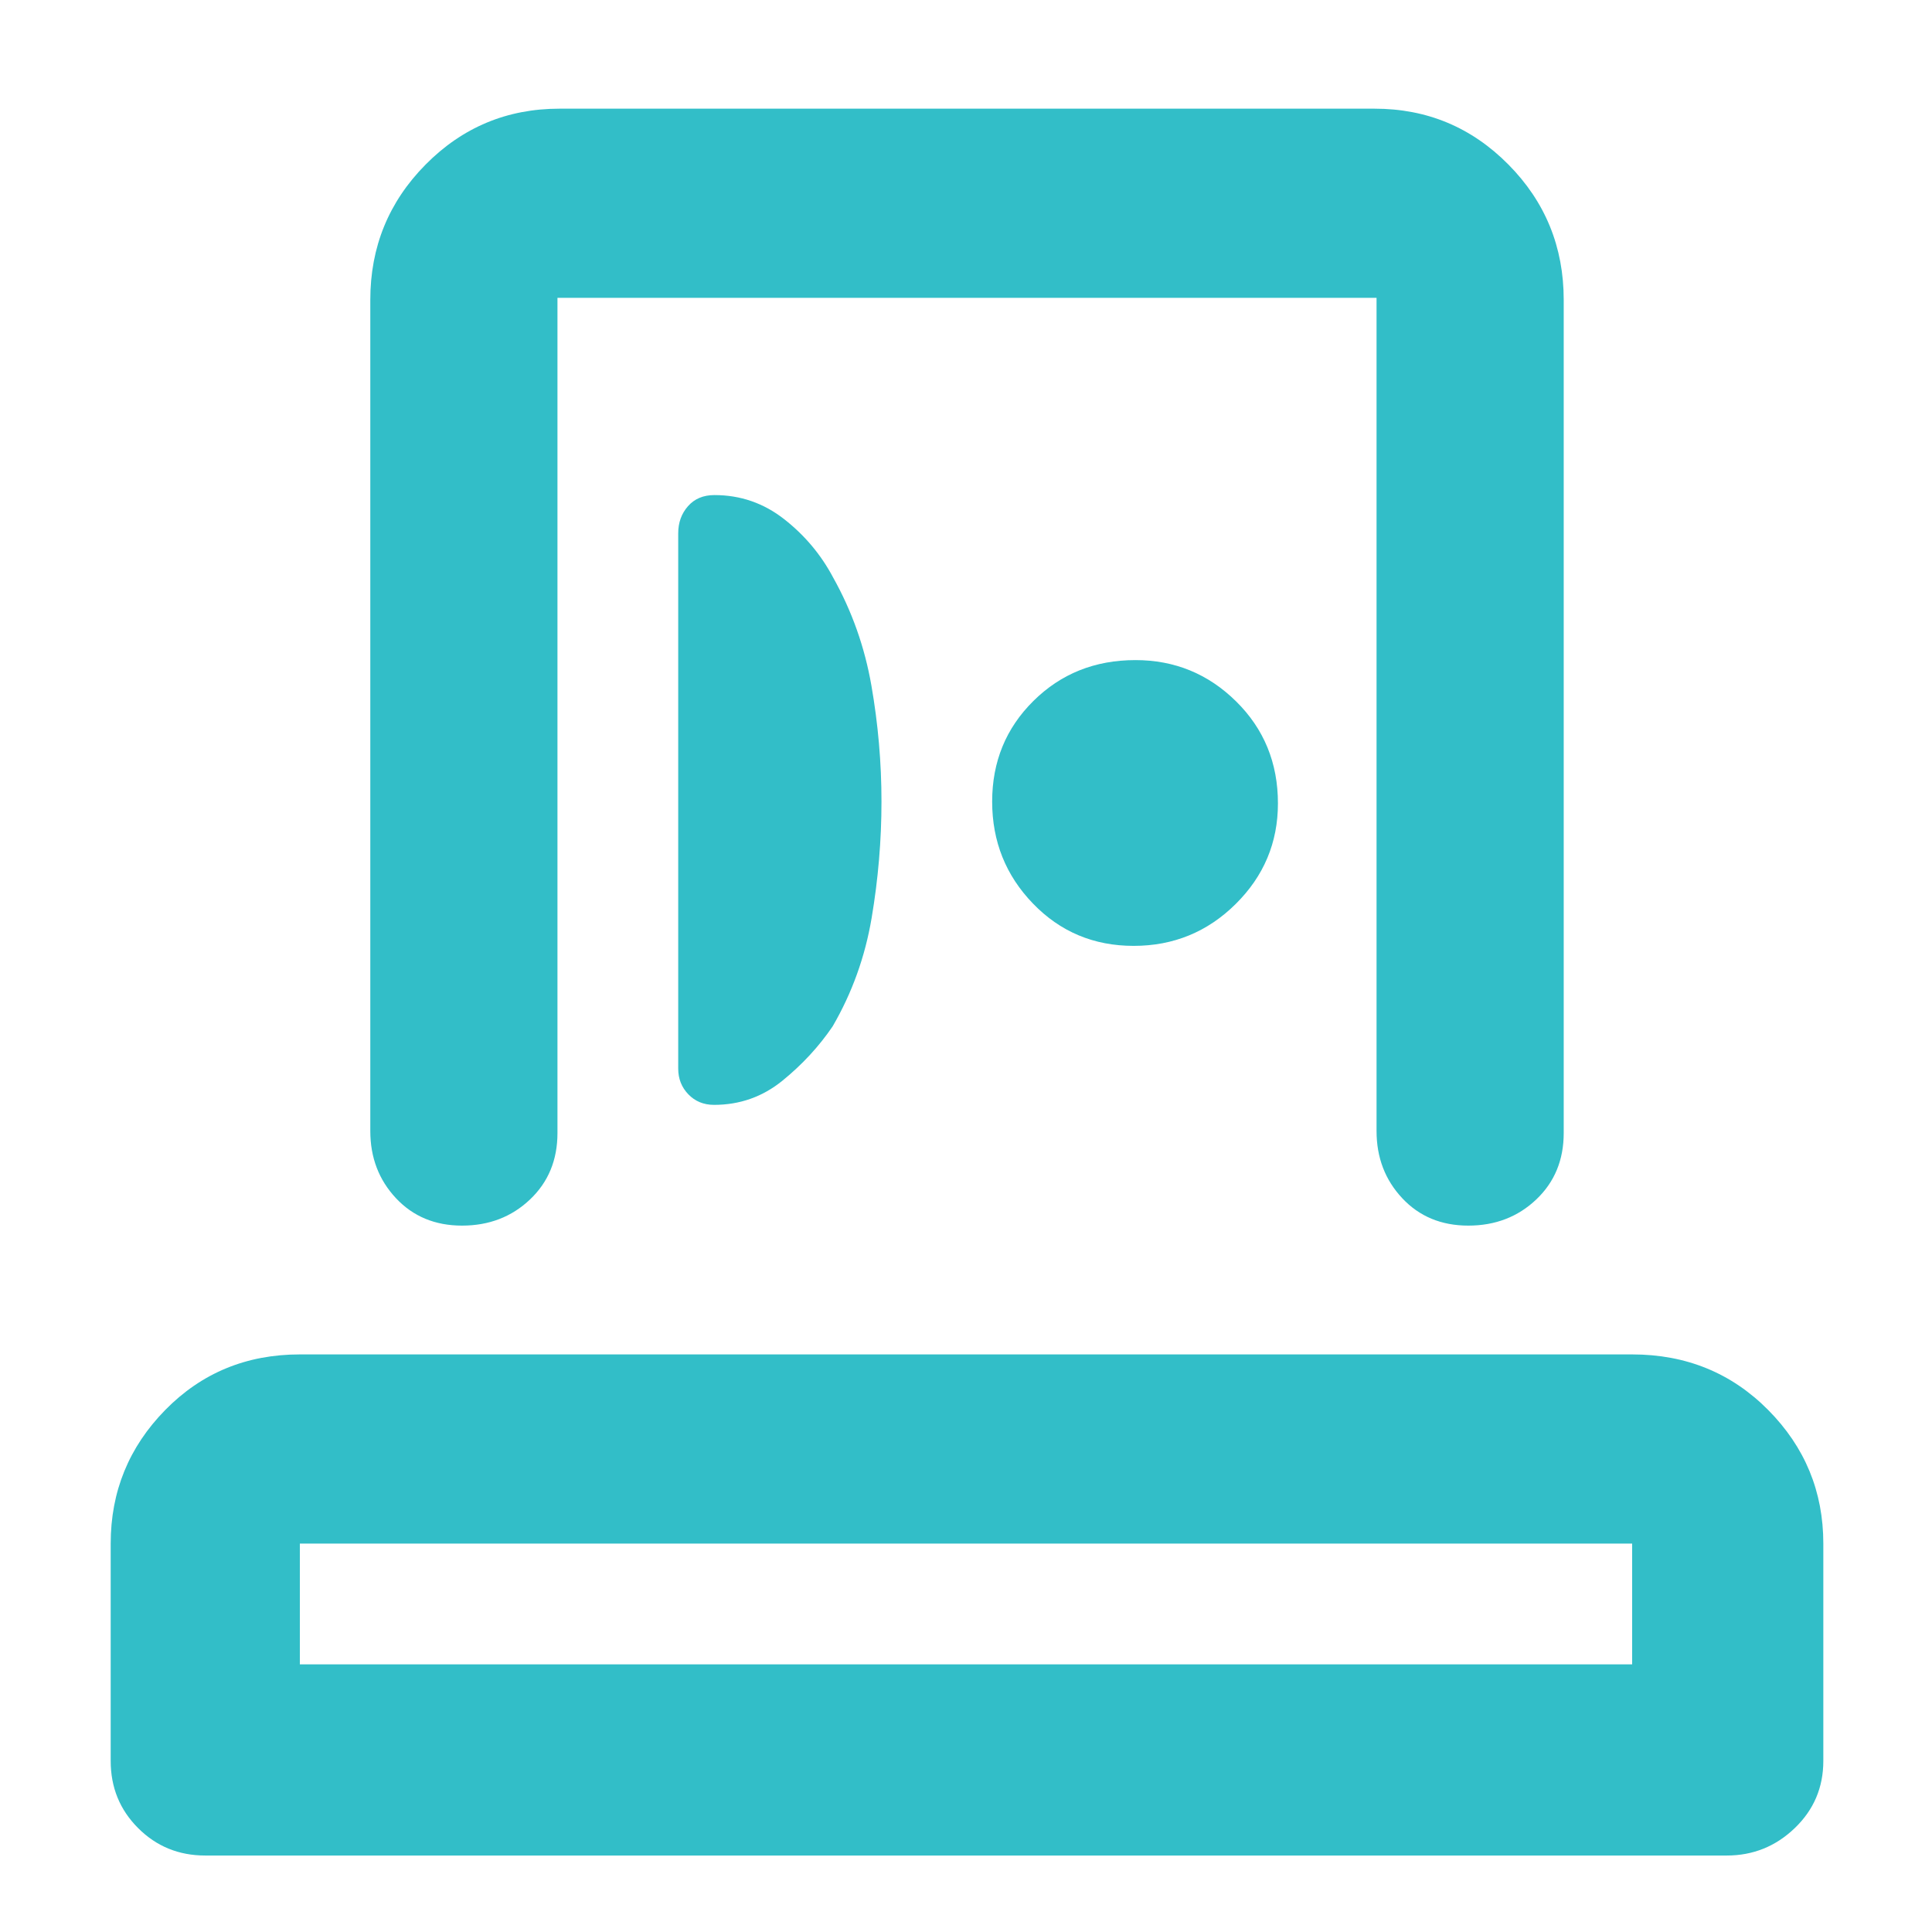 <svg xmlns="http://www.w3.org/2000/svg" height="48" viewBox="0 -960 960 960" width="48"><path fill="rgb(50, 190, 200)" d="M55-85v-108q0-38.75 27.1-66.38Q109.2-287 149-287h662q40.21 0 67.61 27.62Q906-231.75 906-193v108q0 19.75-14.19 33.37Q877.63-38 858-38H102q-19.75 0-33.37-13.63Q55-65.25 55-85Zm94-48h662v-60H149v60Zm35-265v-413q0-39.46 27.48-67.23Q238.95-906 278-906h405q39.05 0 66.53 27.77Q777-850.46 777-811v414q0 20.1-13.68 33.05Q749.65-351 729.58-351t-32.83-13.63Q684-378.25 684-398v-414H277v415q0 20.1-13.68 33.05Q249.65-351 229.58-351t-32.83-13.63Q184-378.25 184-398Zm254-163.73q0-28.94-5-57.6Q428-648 414-673q-9-17-24.31-29-15.3-12-34.69-12-8.29 0-13.14 5.52Q337-702.97 337-695v266q0 7.55 5.04 12.77 5.05 5.23 12.76 5.23 19.2 0 33.97-12t24.96-27q14.49-24.93 19.38-53.87Q438-532.8 438-561.73ZM563.3-490q29.7 0 50.7-20.8 21-20.79 21-50 0-30.2-20.8-50.7-20.79-20.5-50-20.5-30.2 0-50.7 20.3-20.5 20.29-20.5 50 0 29.7 20.3 50.7 20.29 21 50 21ZM480-133Zm1-449Z"/></svg>